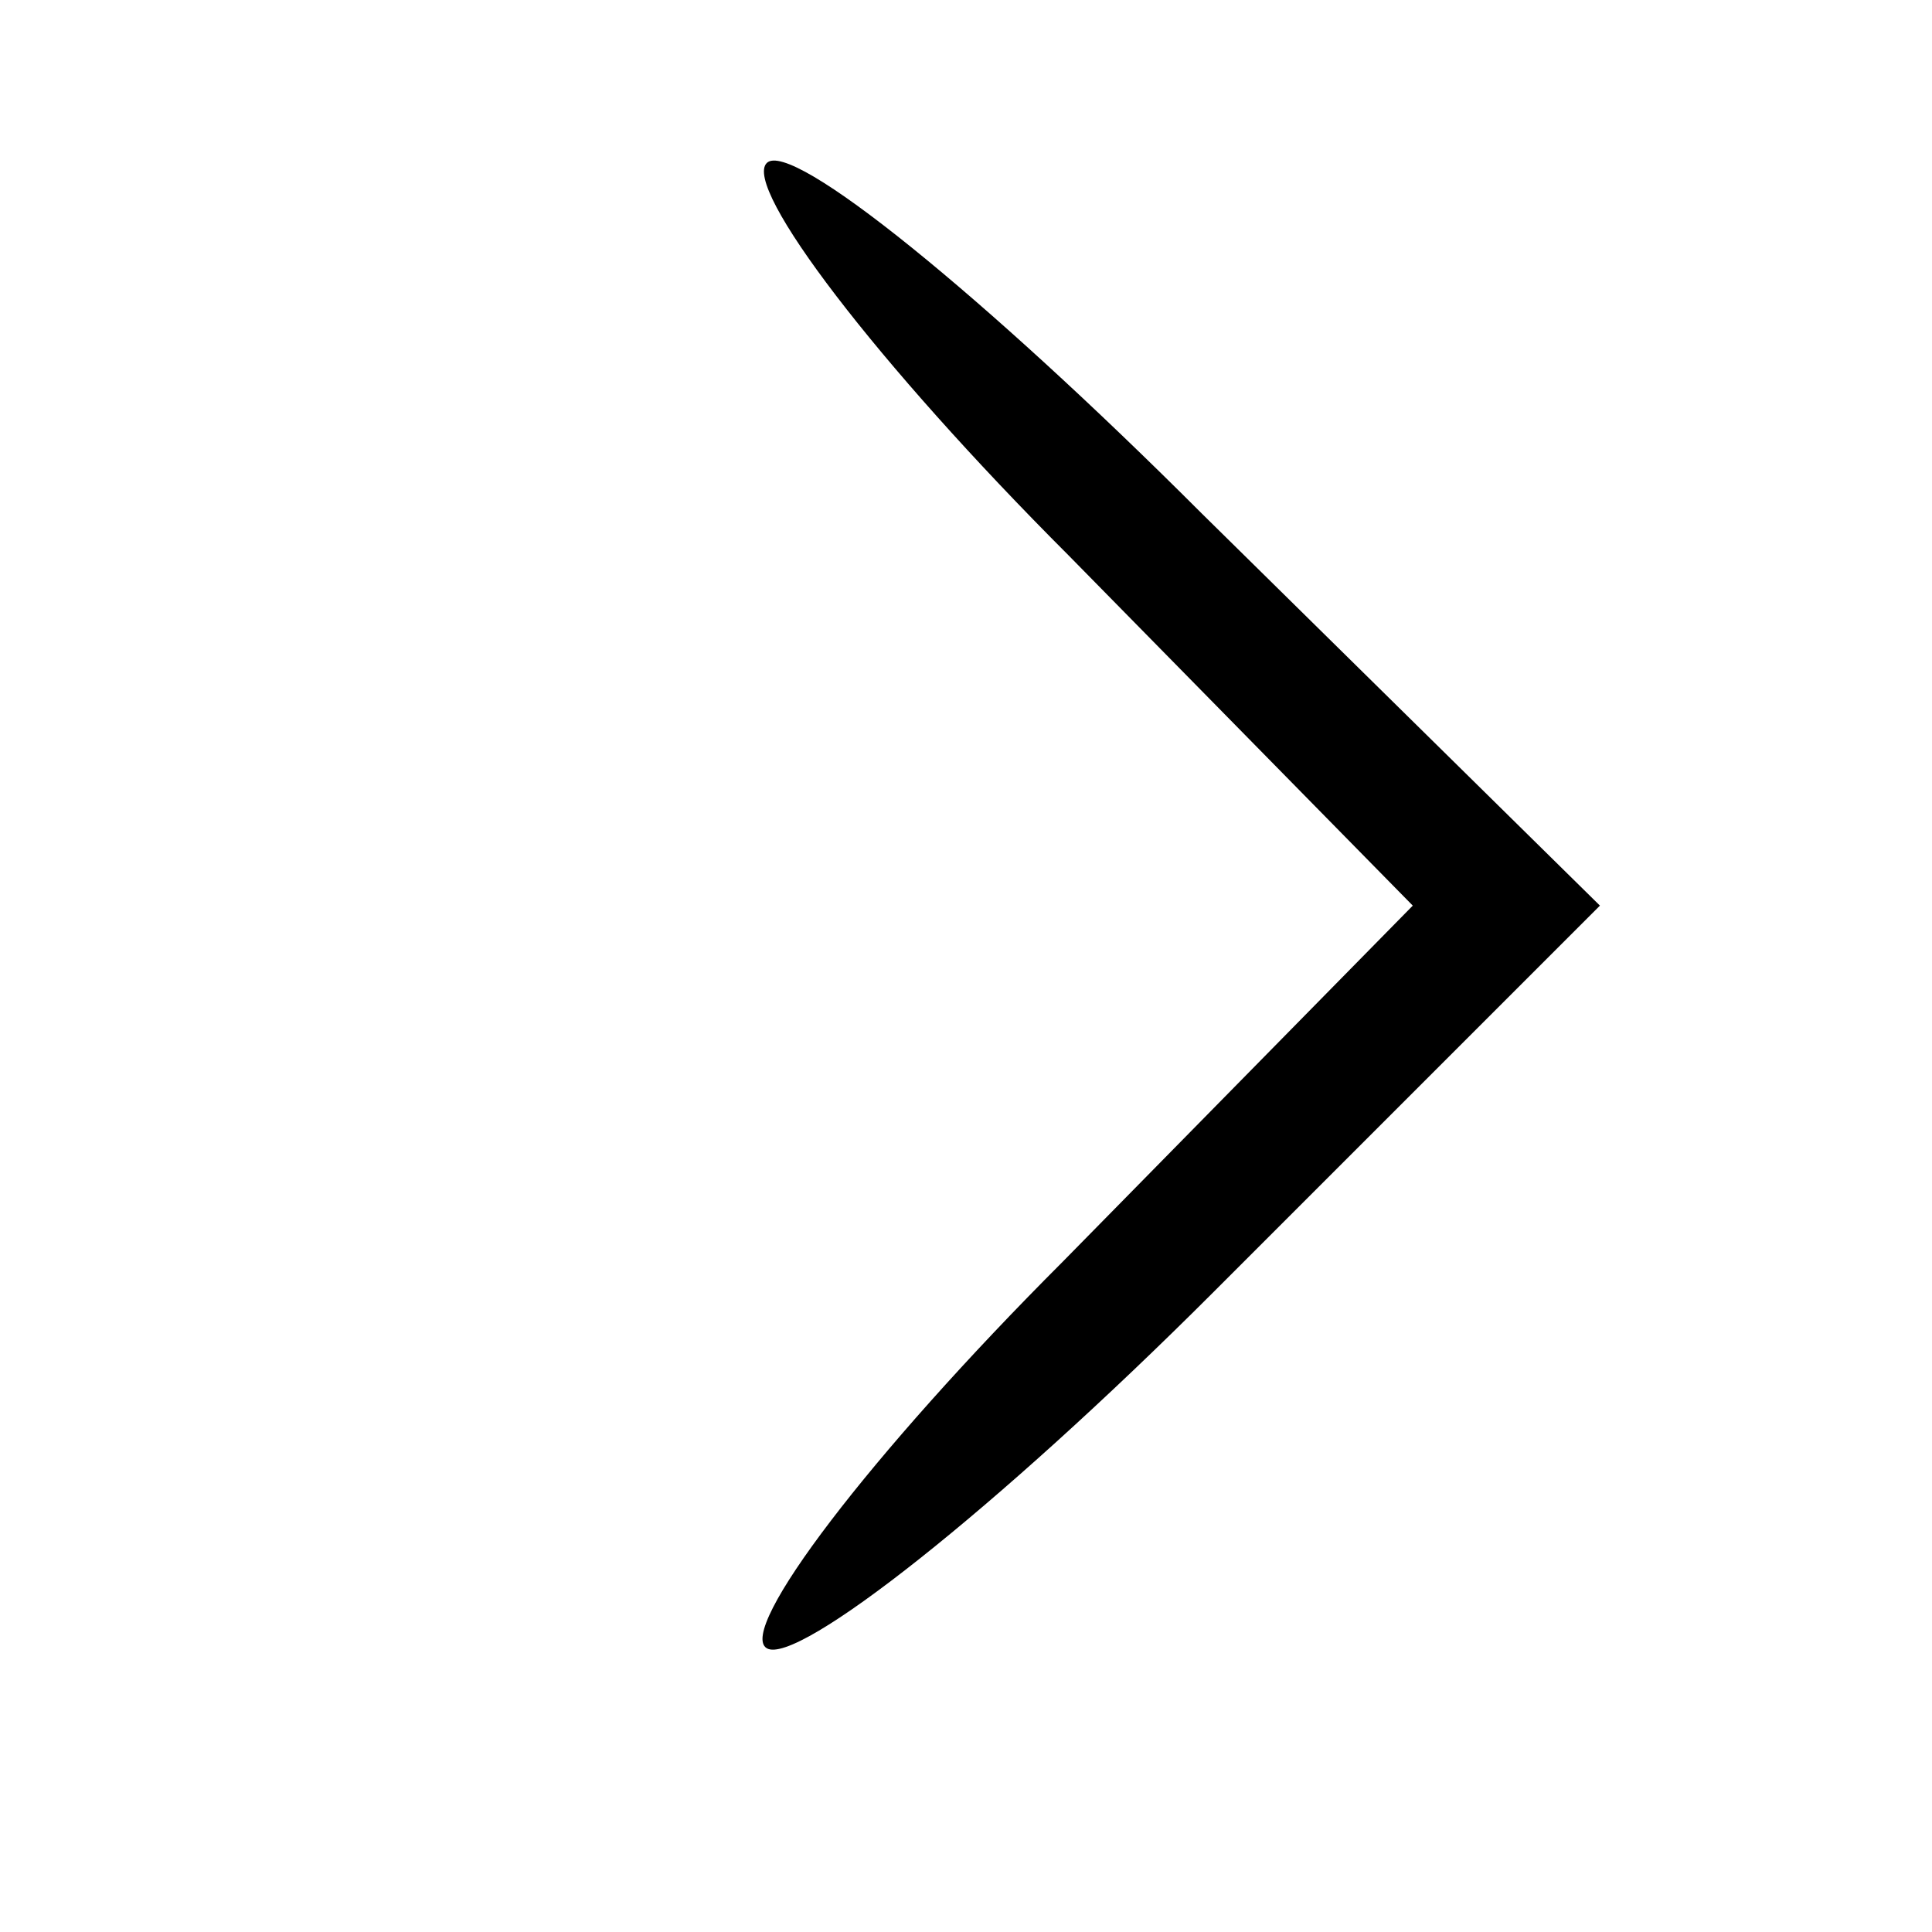<?xml version="1.0" standalone="no"?>
<!DOCTYPE svg PUBLIC "-//W3C//DTD SVG 20010904//EN"
 "http://www.w3.org/TR/2001/REC-SVG-20010904/DTD/svg10.dtd">
<svg version="1.0" xmlns="http://www.w3.org/2000/svg"
 width="32pt" height="32pt" viewBox="0 0 32 32"
 preserveAspectRatio="xMidYMid meet">

<g transform="translate(0,32) scale(0.1,-0.1)"
fill="#000000" stroke="none">
<path d="M127 293 c-4 -4 18 -33 50 -65 l57 -58 -58 -59 c-32 -32 -54 -61 -49
-64 5 -3 38 23 74 59 l64 64 -66 65 c-36 36 -68 62 -72 58z"/>
</g>
</svg>
